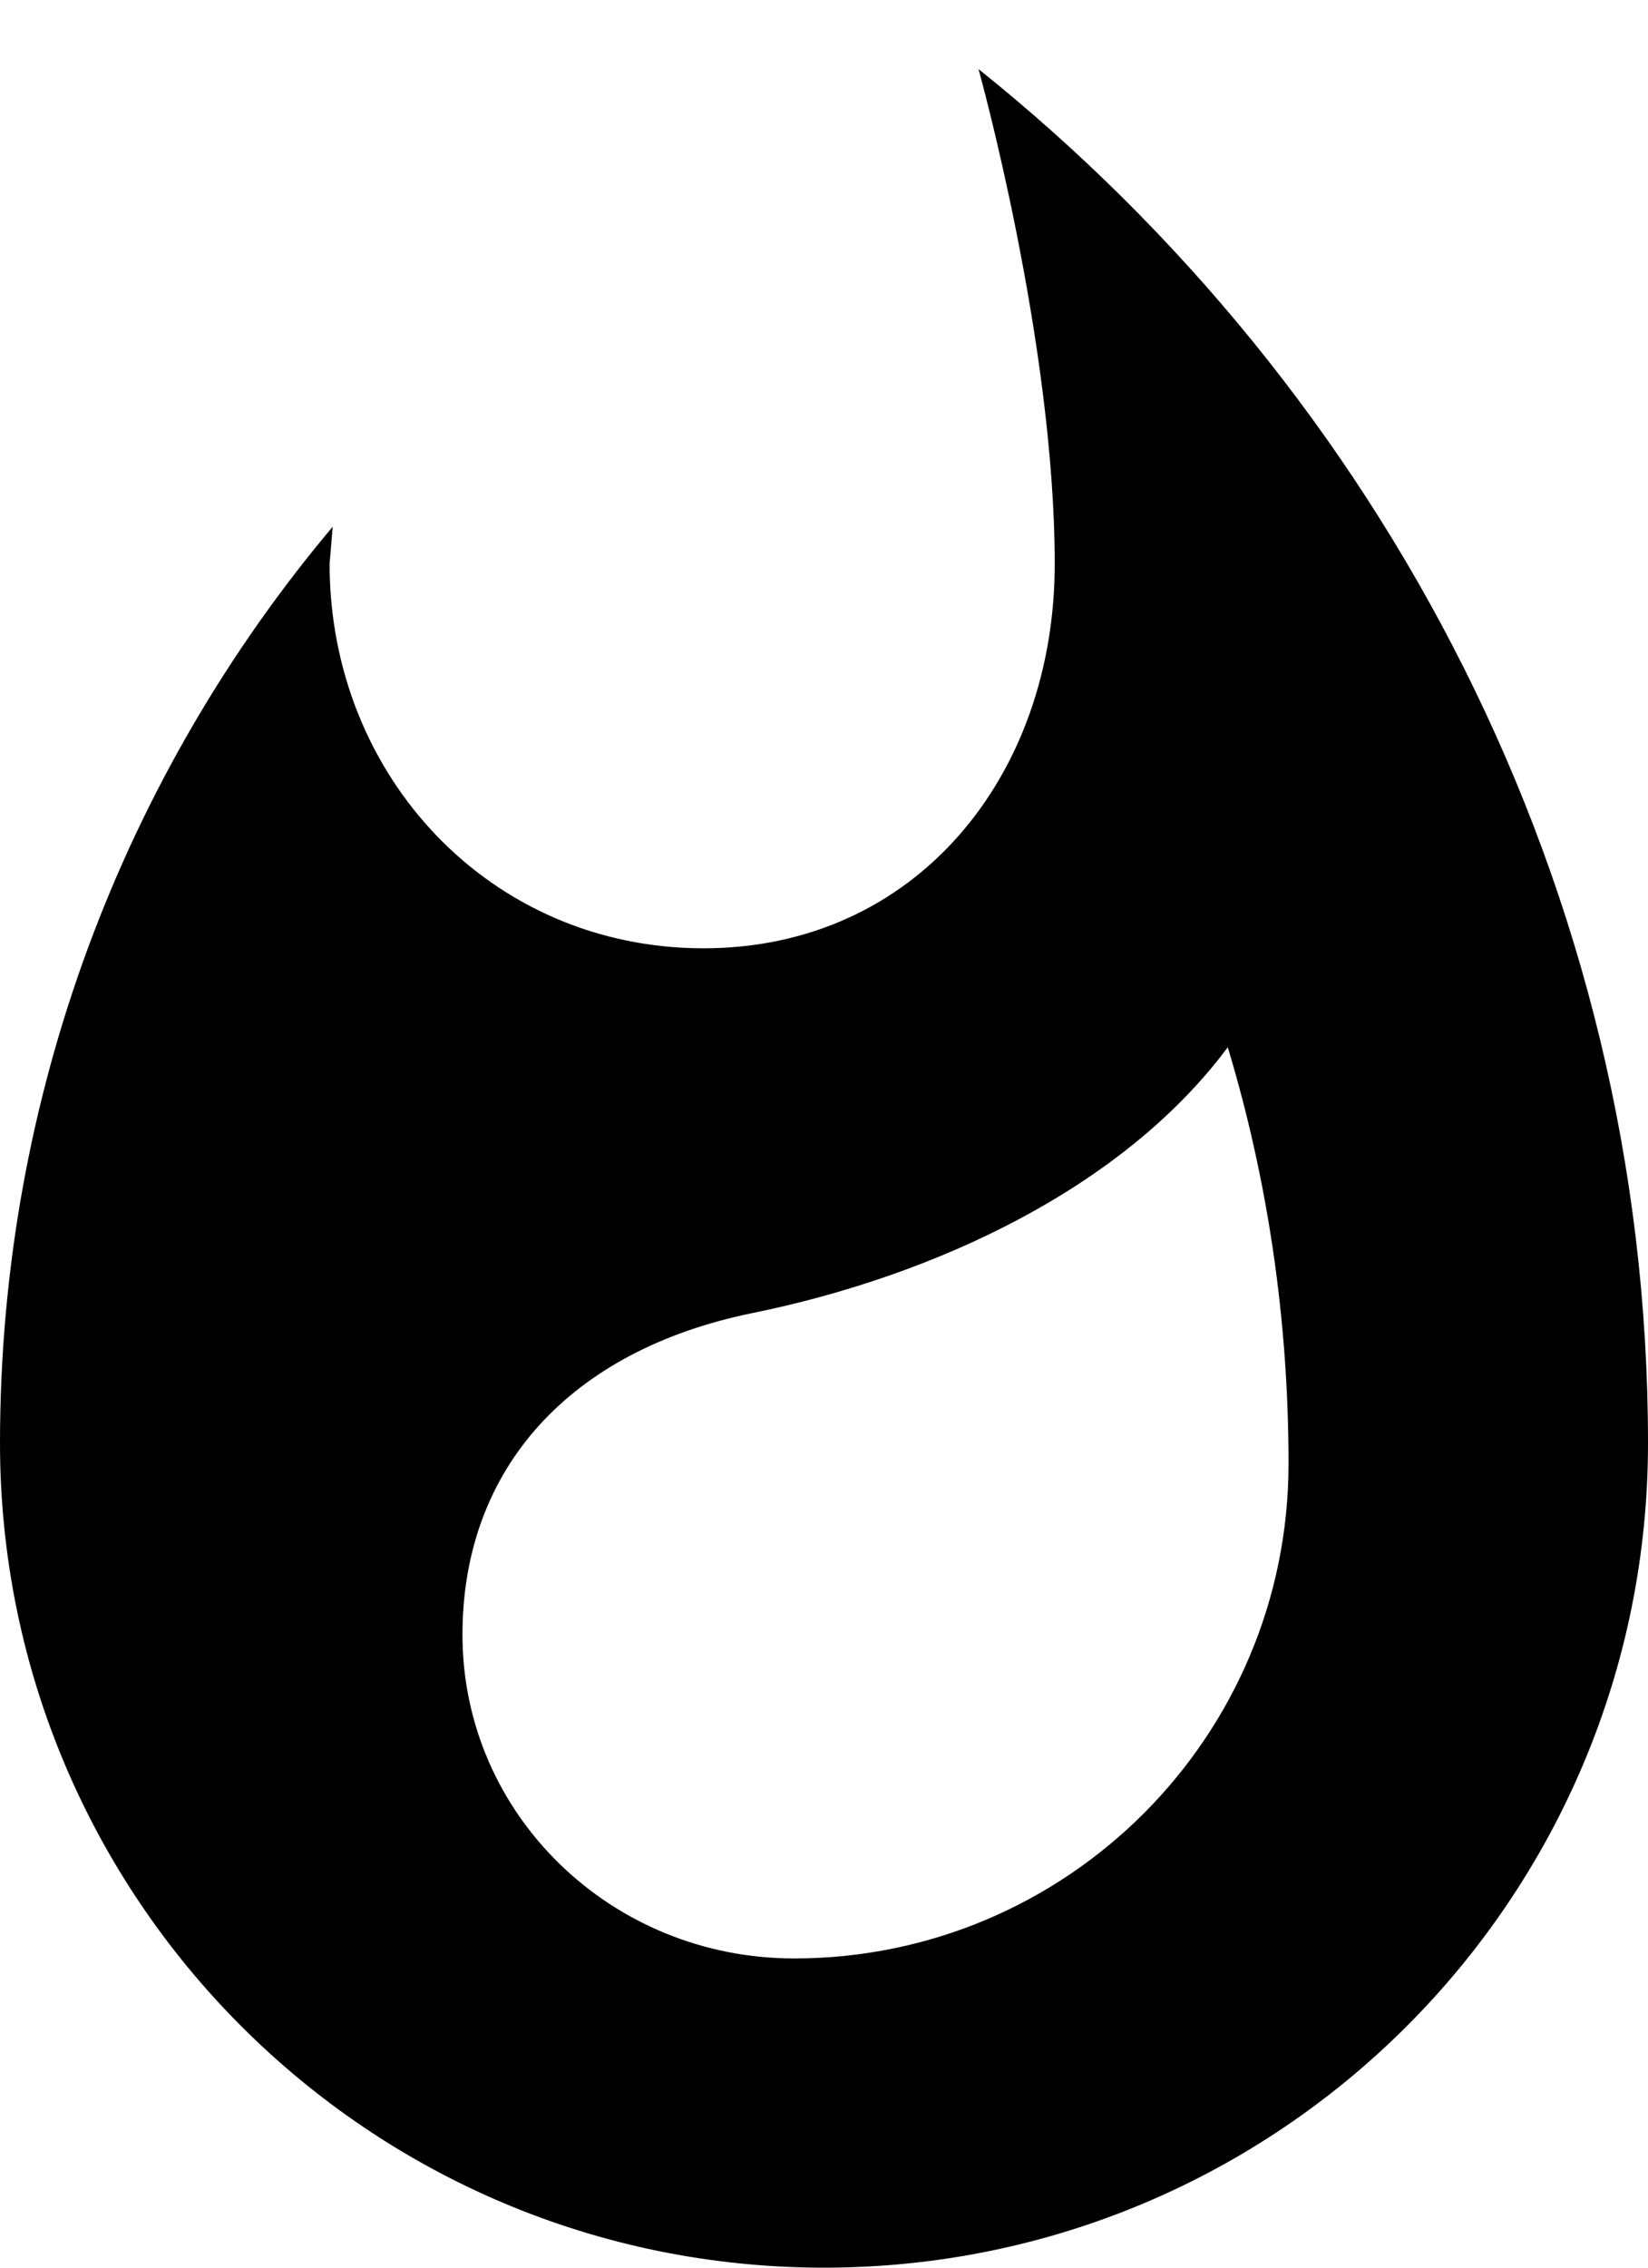 <svg width="16" height="22" viewBox="0 0 16 22" xmlns="http://www.w3.org/2000/svg">
    <path d="M9.5 0.67C9.5 0.67 10.24 3.32 10.24 5.47C10.24 7.53 8.89 9.2 6.83 9.2C4.76 9.2 3.2 7.53 3.2 5.47L3.23 5.11C1.21 7.51 0 10.62 0 14C0 18.42 3.58 22 8 22C12.42 22 16 18.42 16 14C16 8.61 13.41 3.8 9.5 0.67ZM7.71 19C5.93 19 4.49 17.6 4.49 15.86C4.49 14.24 5.54 13.1 7.3 12.74C9.07 12.38 10.9 11.53 11.92 10.16C12.31 11.45 12.51 12.81 12.51 14.2C12.51 16.85 10.36 19 7.71 19Z"/>
</svg>
